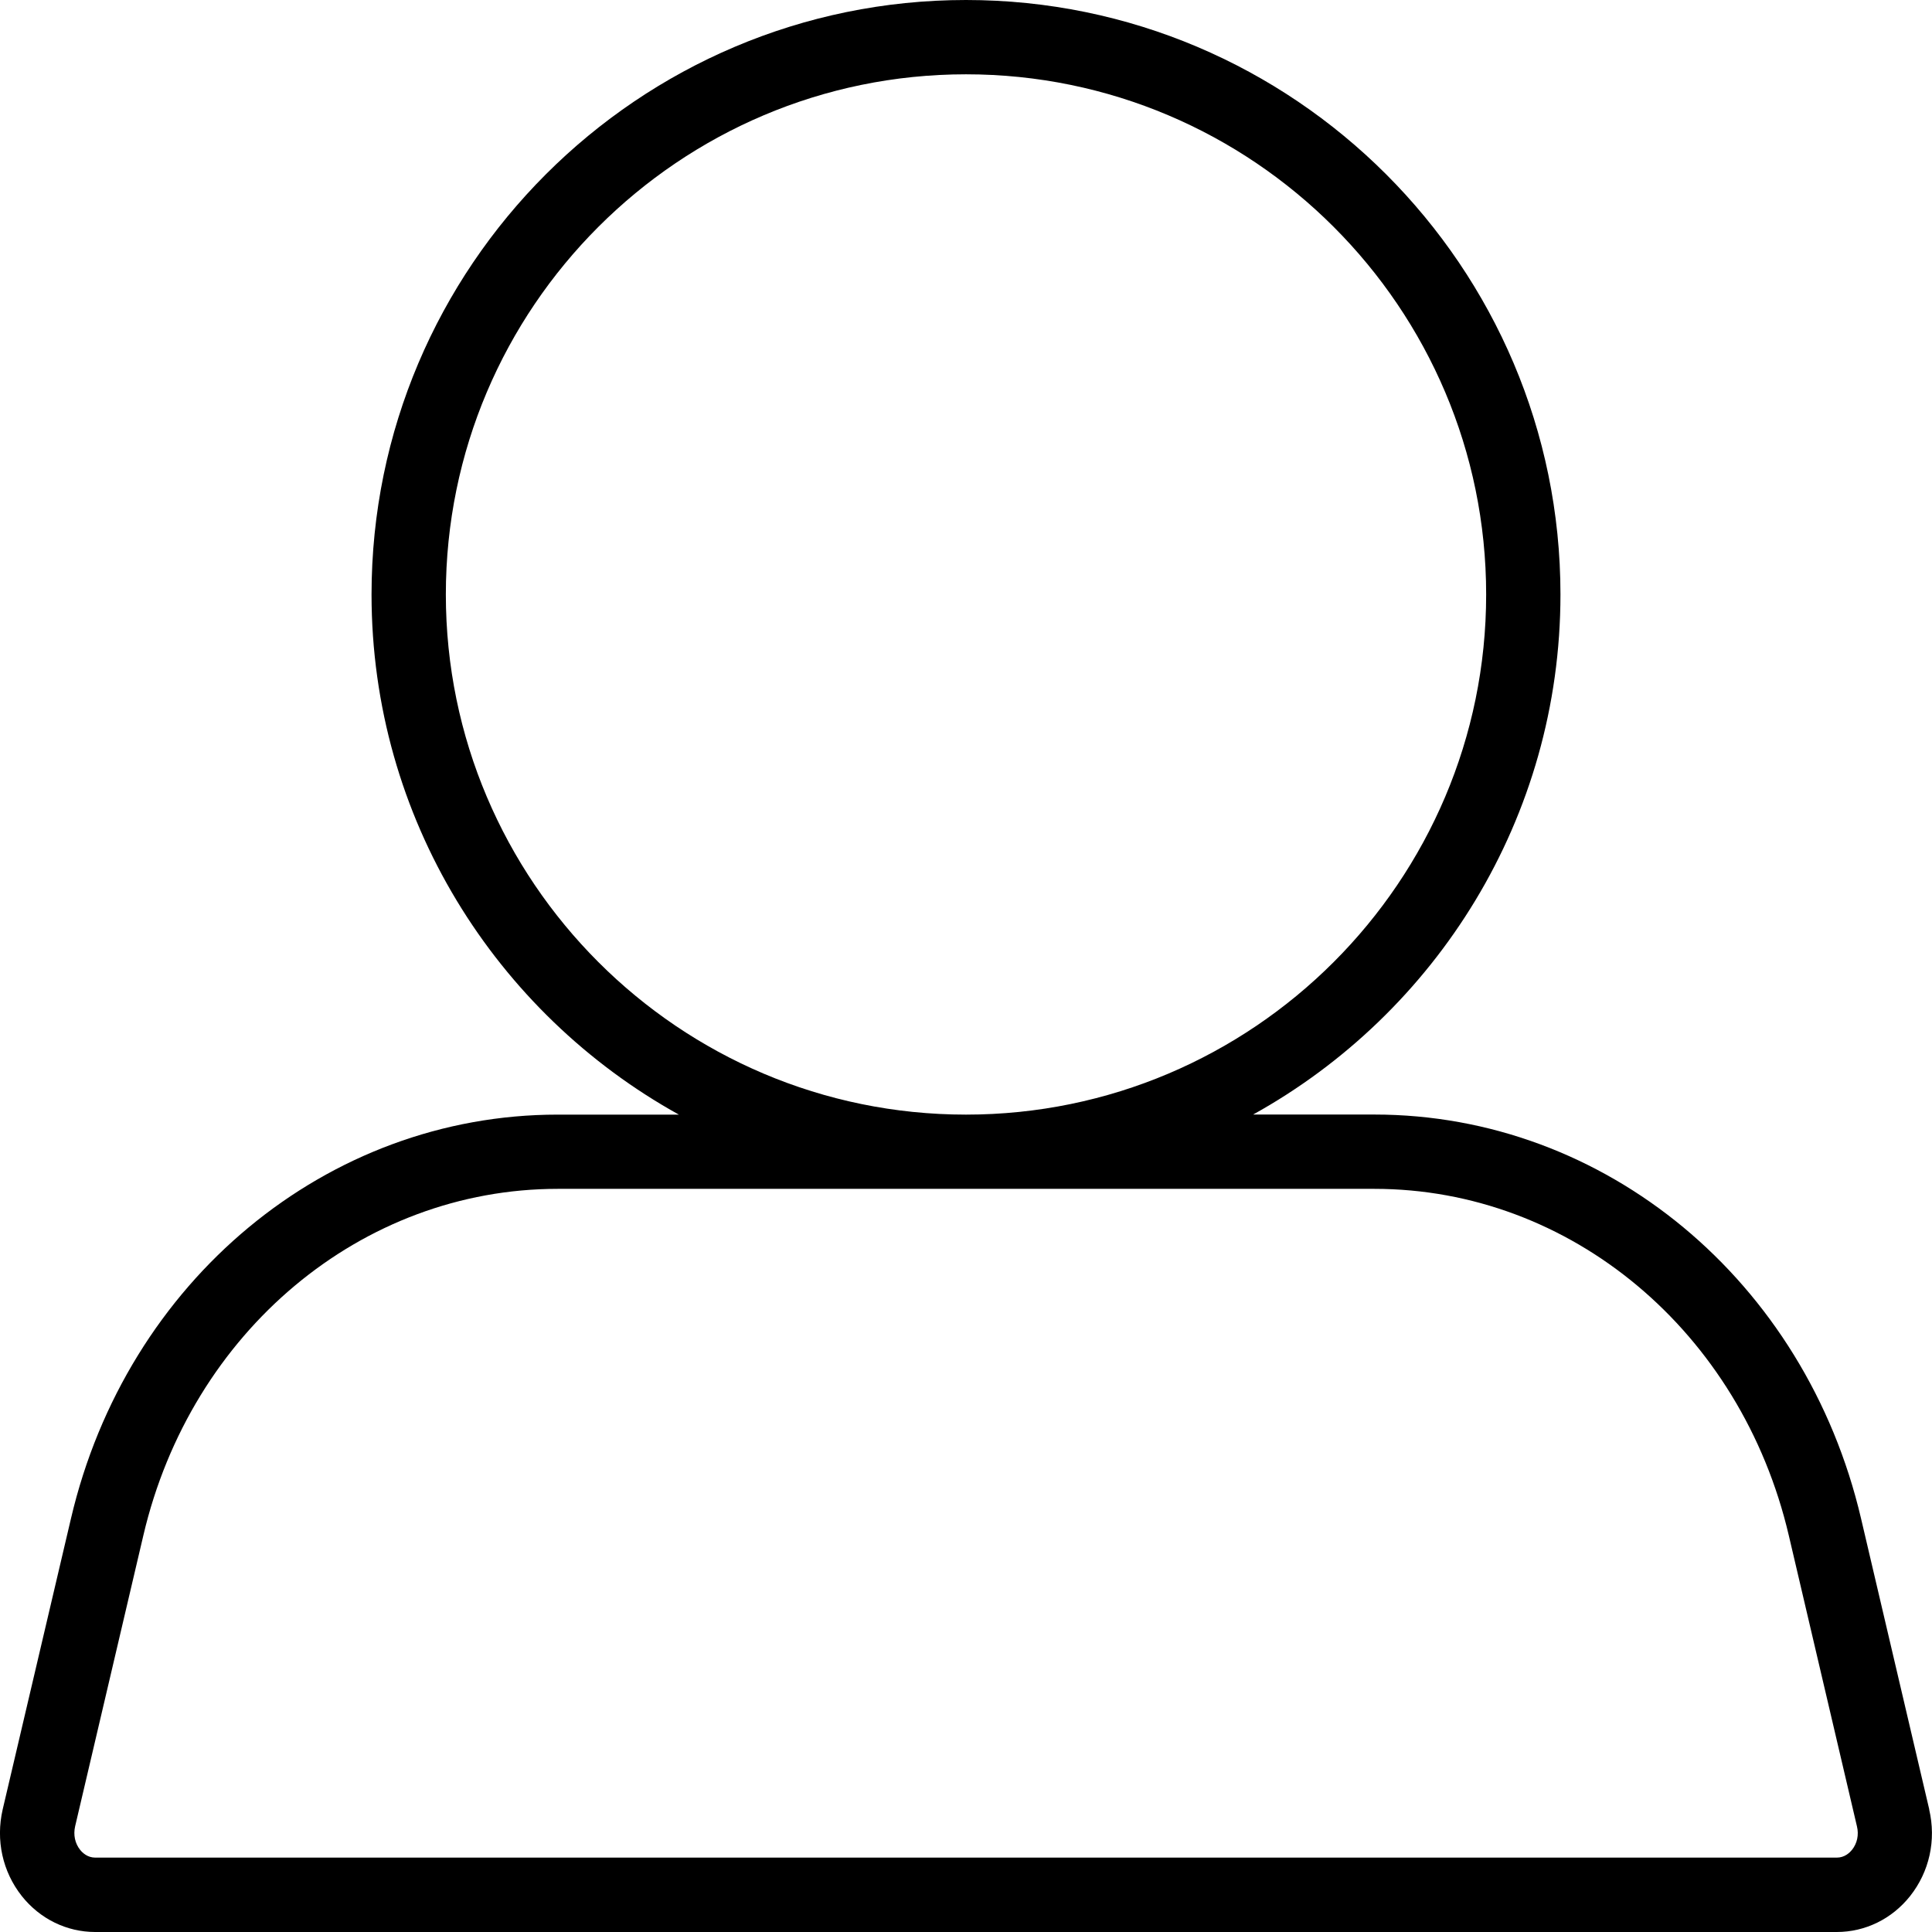 <svg width="26" height="26" viewBox="0 0 26 26" xmlns="http://www.w3.org/2000/svg"><title>activities/people_26</title><path d="M24.923 24.894c-.031.04-.1.105-.204.105l-23.437 0c-.104 0-.172-.065-.204-.105-.069-.087-.093-.202-.067-.316l.918-3.914c.643-2.747 2.937-4.665 5.577-4.665l10.99 0c2.64 0 4.934 1.918 5.577 4.665l.917 3.914c.028.114.003.229-.066.316M6 8c0-3.859 3.141-7 7-7 3.86 0 7 3.141 7 7 0 3.86-3.14 7-7 7-3.859 0-7-3.14-7-7M25.963 24.35l-.918-3.915c-.749-3.2-3.443-5.436-6.55-5.436l-1.631 0c2.463-1.365 4.136-3.99 4.136-7C21 3.589 17.411 0 13 0 8.589 0 5 3.589 5 8c0 3.01 1.673 5.635 4.136 7l-1.631 0c-3.106 0-5.801 2.236-6.55 5.436l-.919 3.915c-.095.413-.002.838.258 1.166.244.307.604.483.987.483l23.437 0c.384 0 .743-.176.987-.483.26-.328.354-.753.257-1.166" fill="#000" fill-rule="evenodd"/></svg>